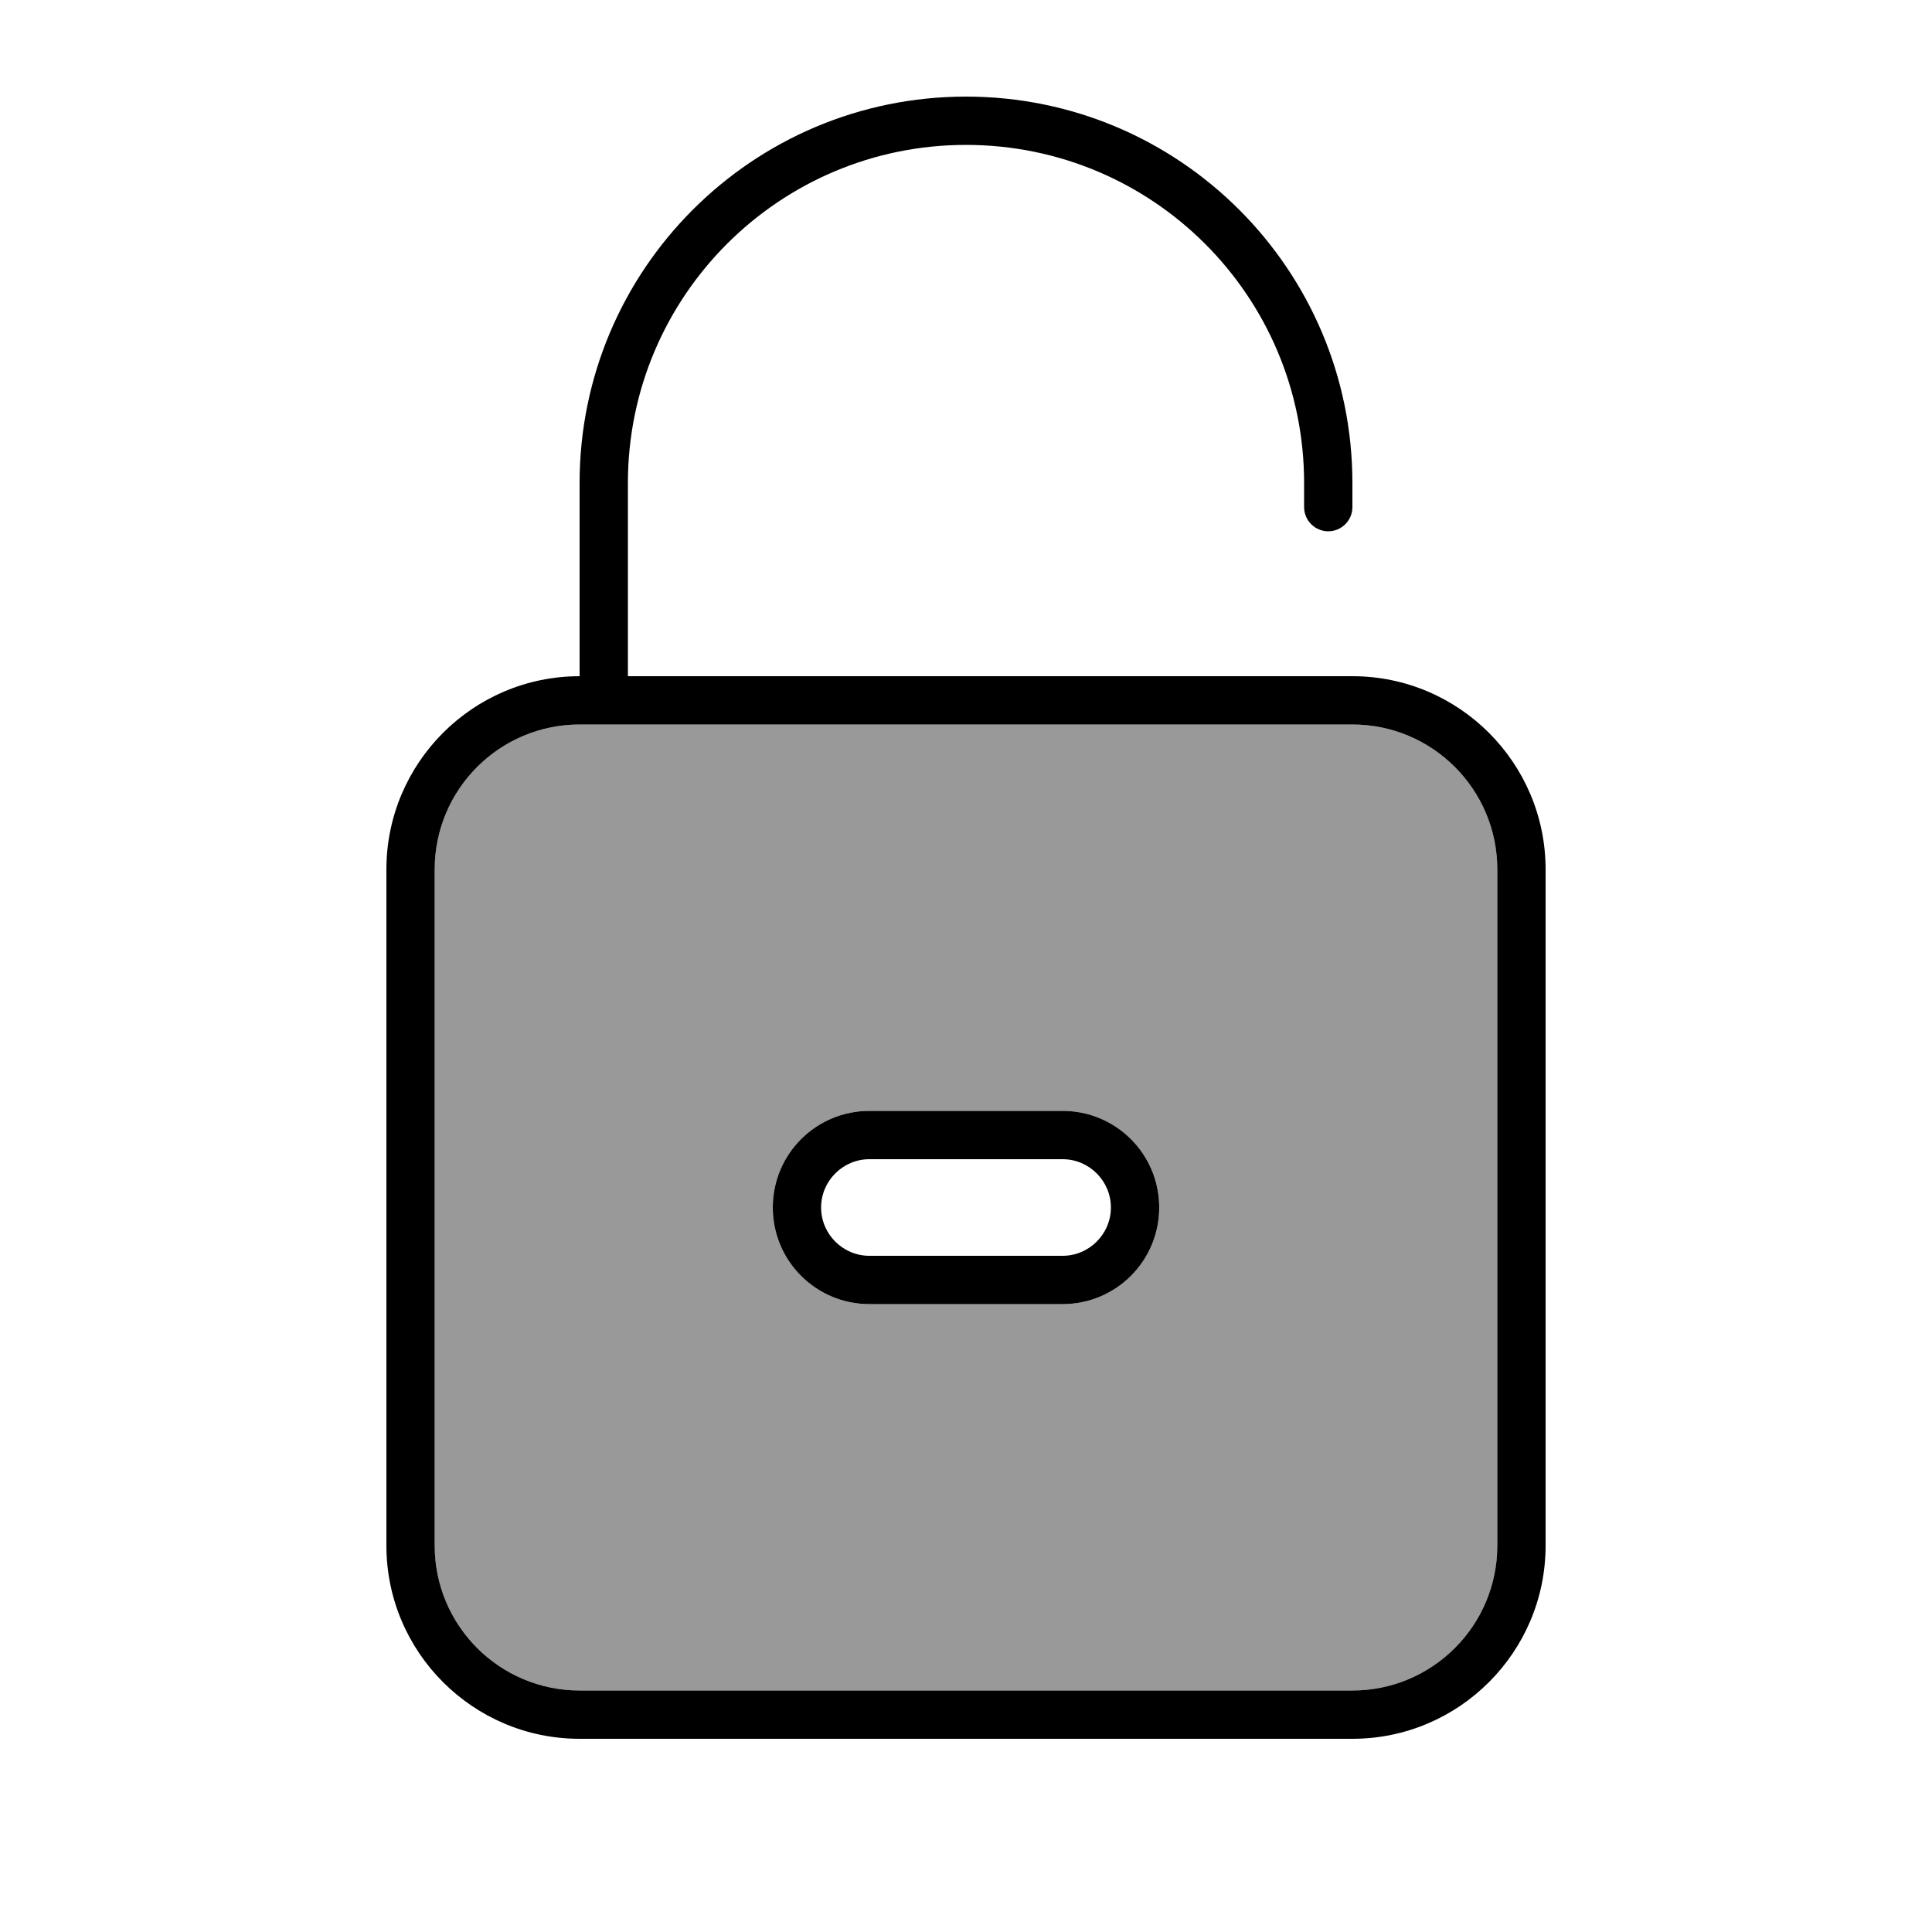 <svg xmlns="http://www.w3.org/2000/svg" viewBox="0 0 640 640"><!--! Font Awesome Pro 7.0.1 by @fontawesome - https://fontawesome.com License - https://fontawesome.com/license (Commercial License) Copyright 2025 Fonticons, Inc. --><path opacity=".4" fill="currentColor" d="M144 288C144 261.5 165.5 240 192 240L448 240C474.5 240 496 261.5 496 288L496 512C496 538.5 474.5 560 448 560L192 560C165.5 560 144 538.5 144 512L144 288zM256 400C256 417.7 270.3 432 288 432L352 432C369.7 432 384 417.7 384 400C384 382.3 369.7 368 352 368L288 368C270.3 368 256 382.3 256 400z"/><path fill="currentColor" d="M320 48C258.1 48 208 98.2 208 160L208 224L448 224C483.3 224 512 252.7 512 288L512 512C512 547.3 483.3 576 448 576L192 576C156.7 576 128 547.3 128 512L128 288C128 252.7 156.7 224 192 224L192 160C192 89.3 249.3 32 320 32C390.7 32 448 89.3 448 160L448 168C448 172.4 444.4 176 440 176C435.6 176 432 172.4 432 168L432 160C432 98.1 381.9 48 320 48zM144 288L144 512C144 538.5 165.5 560 192 560L448 560C474.5 560 496 538.5 496 512L496 288C496 261.5 474.5 240 448 240L192 240C165.5 240 144 261.5 144 288zM368 400C368 391.2 360.8 384 352 384L288 384C279.2 384 272 391.2 272 400C272 408.8 279.2 416 288 416L352 416C360.8 416 368 408.8 368 400zM352 368C369.7 368 384 382.3 384 400C384 417.7 369.7 432 352 432L288 432C270.3 432 256 417.7 256 400C256 382.3 270.3 368 288 368L352 368z"/></svg>